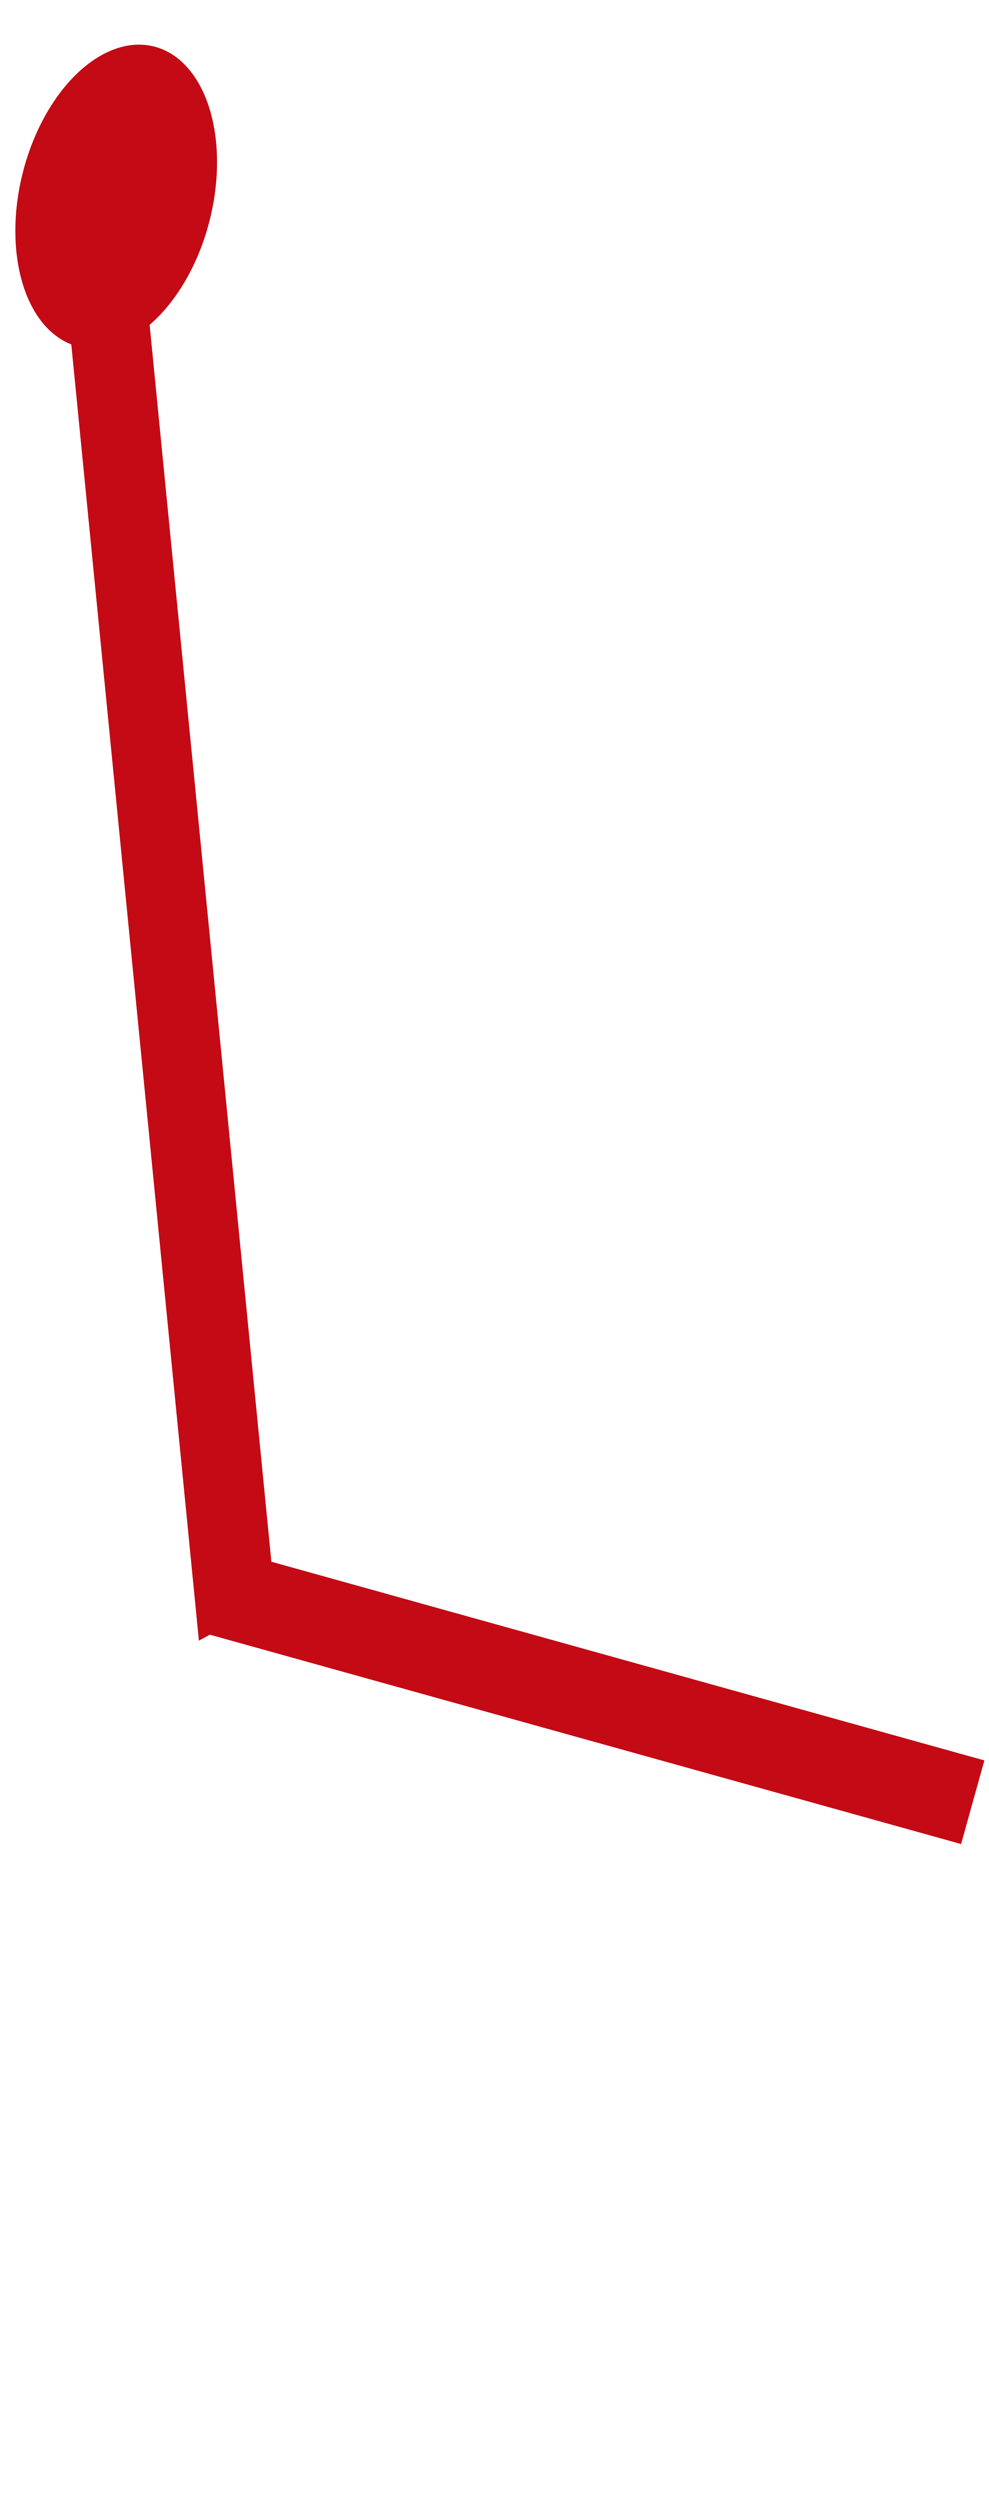 <svg width="57" height="144" viewBox="0 0 57 144" fill="none" xmlns="http://www.w3.org/2000/svg">
<path d="M12.45 91.665L56.062 103.812" stroke="#C40A15" stroke-width="5"/>
<line y1="-2.5" x2="79.326" y2="-2.5" transform="matrix(0.098 0.995 0.878 -0.479 8.079 13.182)" stroke="#C40A15" stroke-width="5"/>
<ellipse cx="8.21" cy="6.556" rx="8.21" ry="6.556" transform="matrix(0.098 0.995 0.878 -0.479 0.136 6.295)" fill="#C40A15"/>
</svg>
